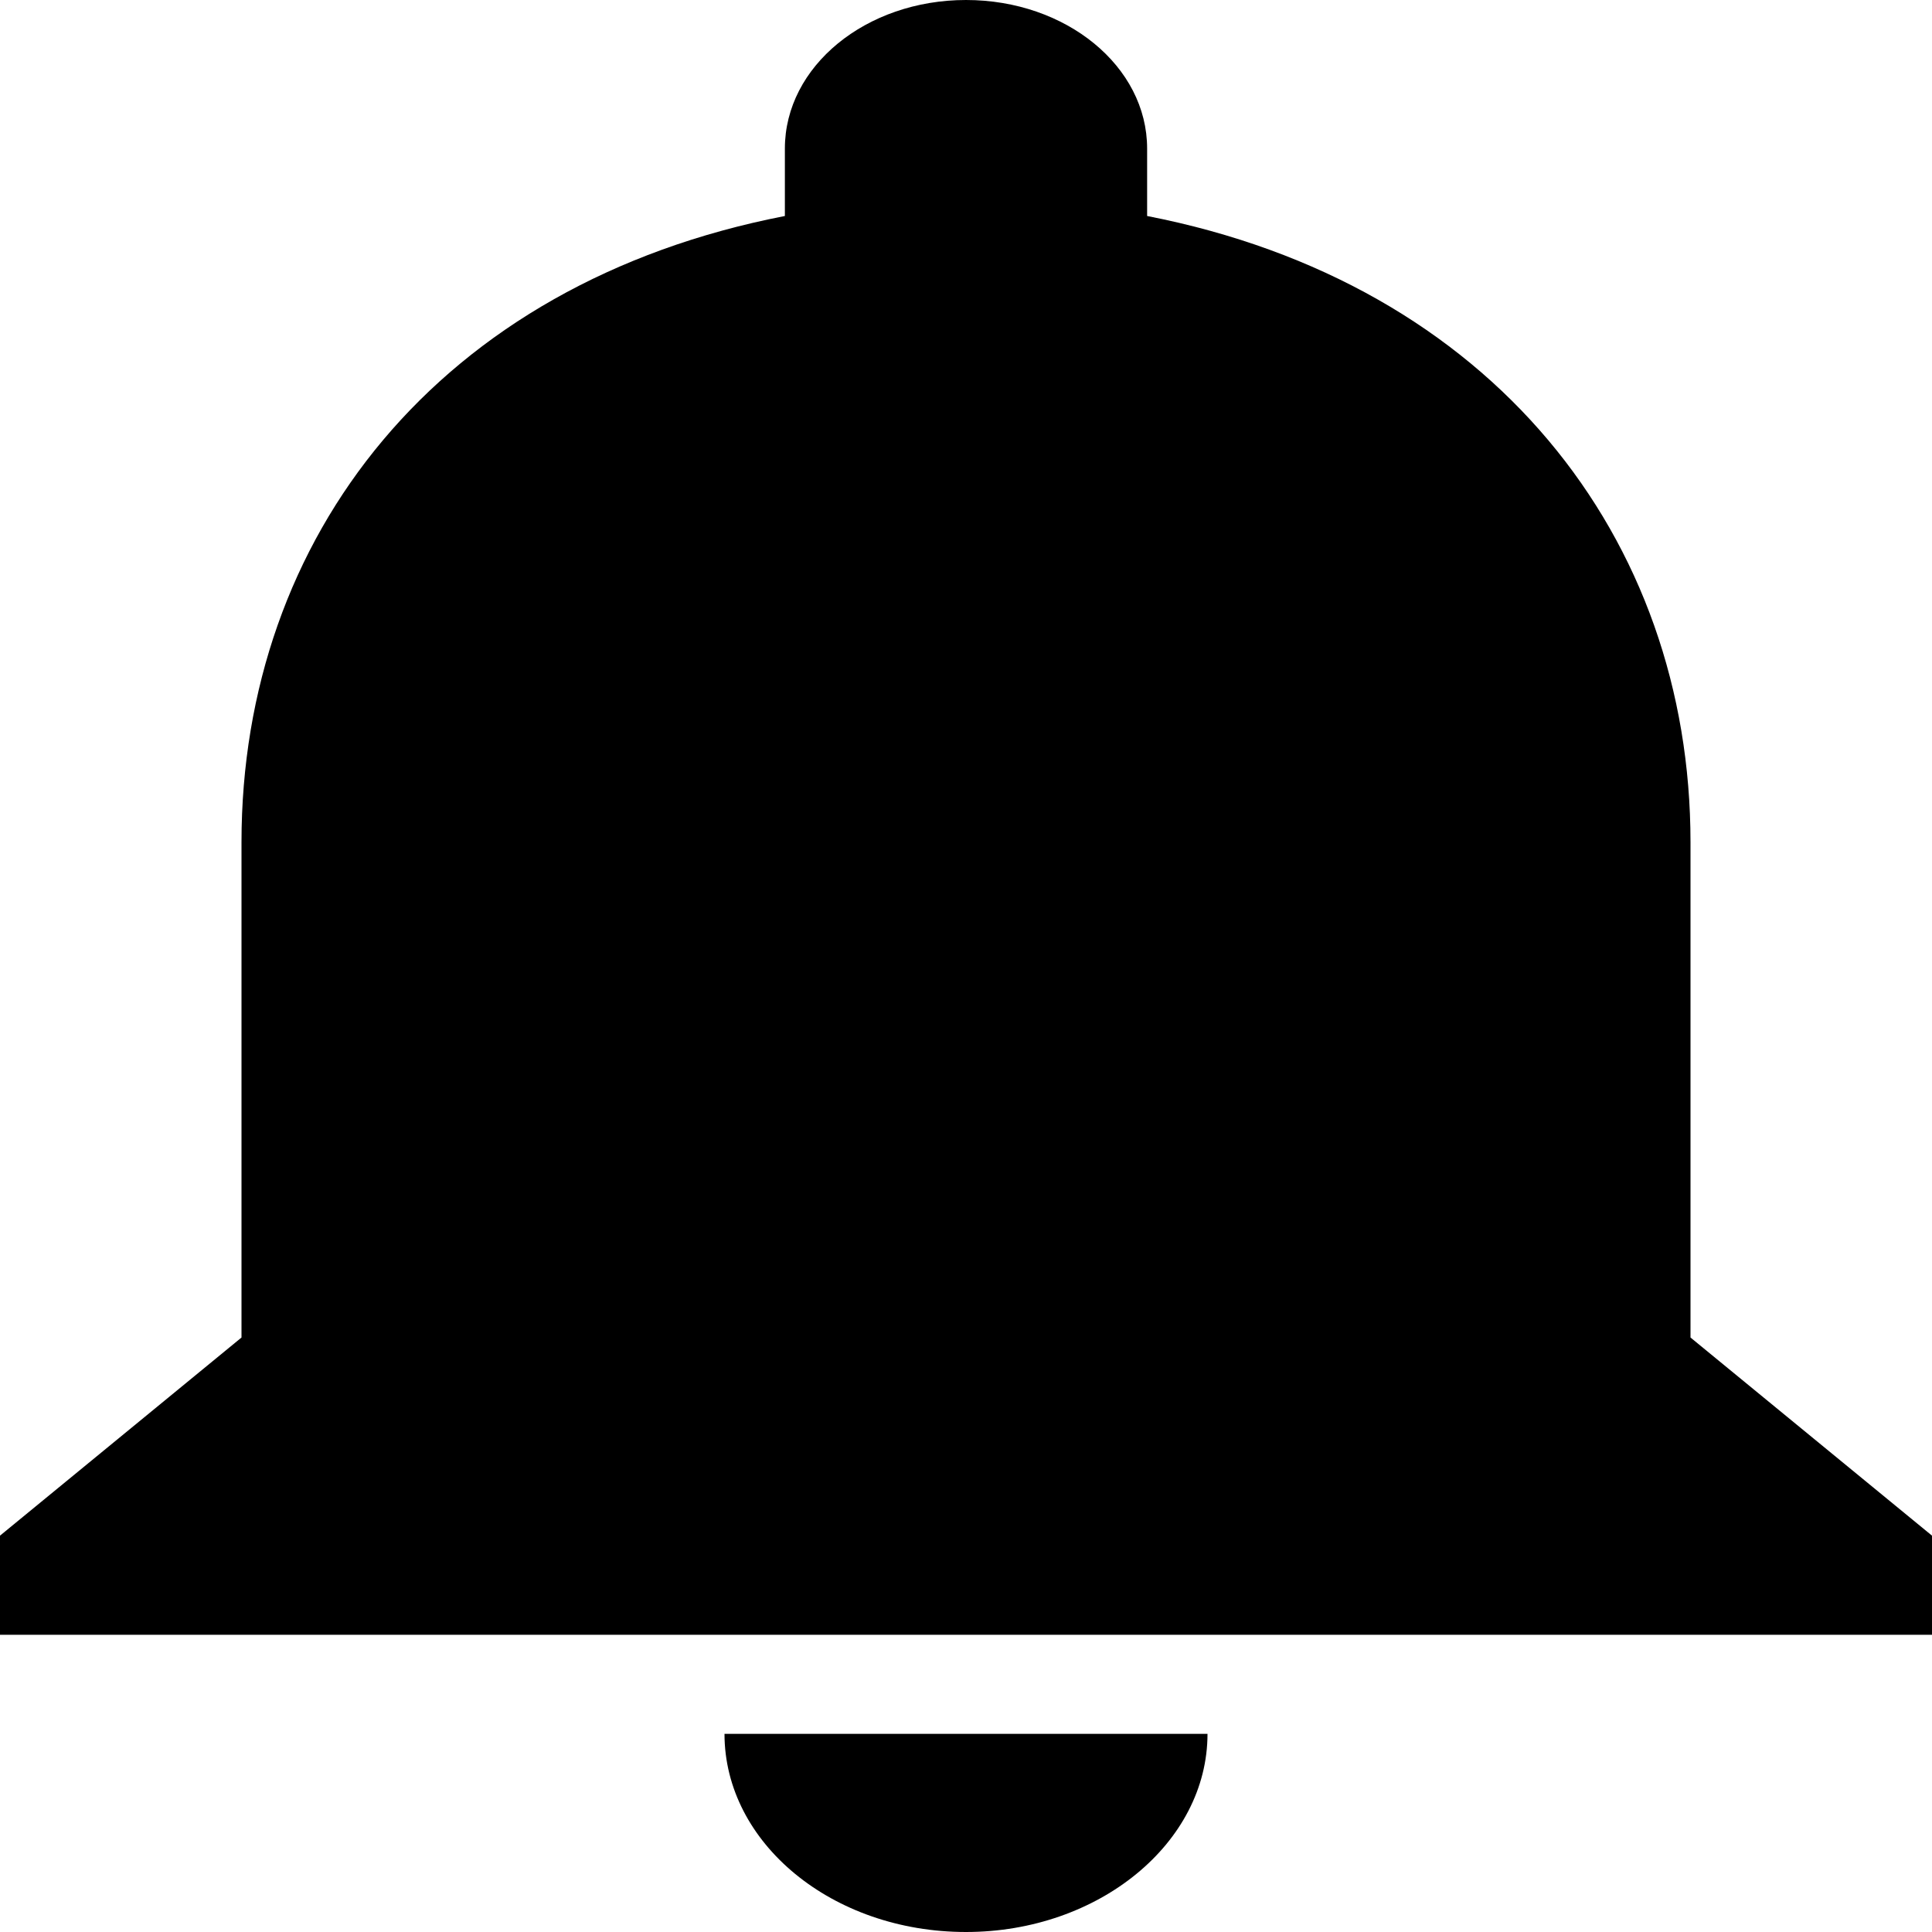 <svg width="20" height="20" viewBox="0 0 20 20" fill="none" xmlns="http://www.w3.org/2000/svg">
<path d="M10 20C11.375 20 12.5 19.077 12.5 17.949H7.5C7.5 19.077 8.613 20 10 20ZM17.5 13.846V8.718C17.5 5.569 15.45 2.933 11.875 2.236V1.538C11.875 0.687 11.037 0 10 0C8.963 0 8.125 0.687 8.125 1.538V2.236C4.537 2.933 2.5 5.559 2.5 8.718V13.846L0 15.897V16.923H20V15.897L17.5 13.846Z" fill="black"/>
</svg>
